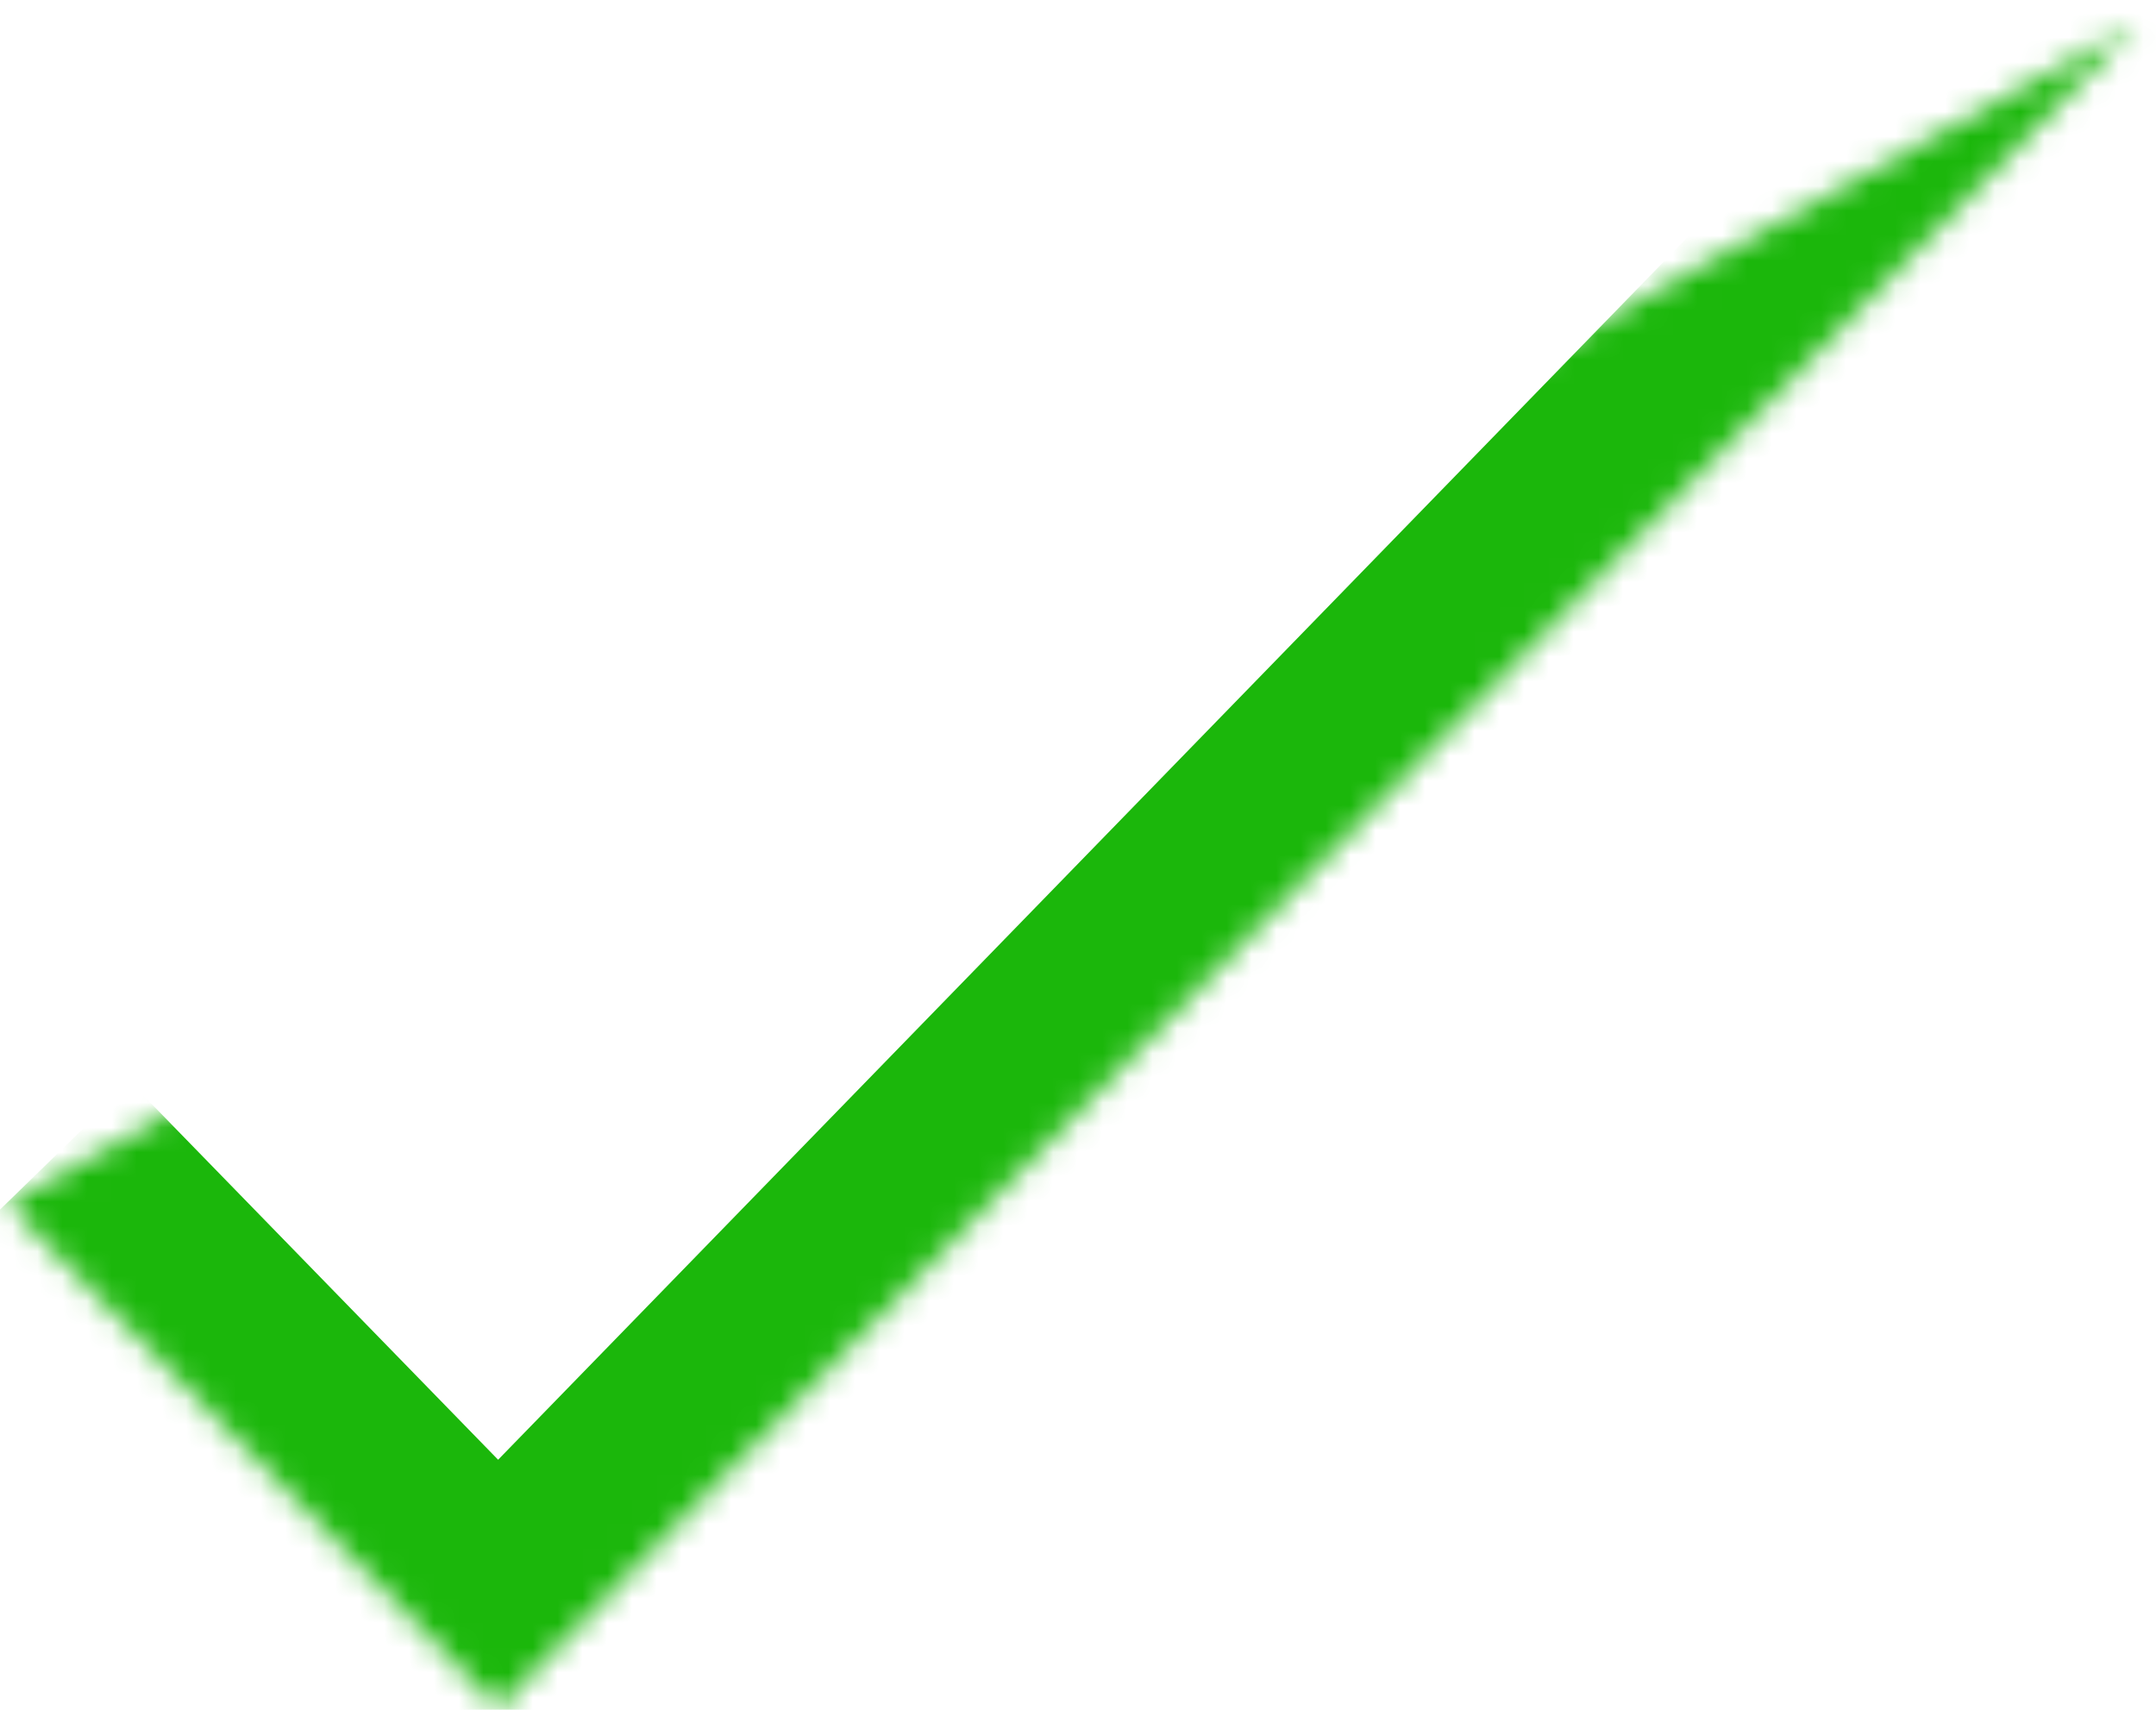 <svg width="87" height="69" viewBox="0 0 87 69" fill="none" xmlns="http://www.w3.org/2000/svg">
<mask id="path-1-inside-1_1158_346" fill="white">
<path d="M86.256 0.945L20.102 68.945L0.256 48.565"/>
</mask>
<path d="M91.274 5.826C93.969 3.055 93.909 -1.377 91.138 -4.073C88.367 -6.768 83.935 -6.707 81.239 -3.936L91.274 5.826ZM20.102 68.945L15.088 73.829C16.406 75.182 18.215 75.945 20.104 75.945C21.994 75.944 23.802 75.18 25.12 73.826L20.102 68.945ZM81.239 -3.936L15.085 64.064L25.12 73.826L91.274 5.826L81.239 -3.936ZM25.117 64.061L5.271 43.681L-4.759 53.449L15.088 73.829L25.117 64.061Z" fill="#1BB70B" mask="url(#path-1-inside-1_1158_346)"/>
</svg>
